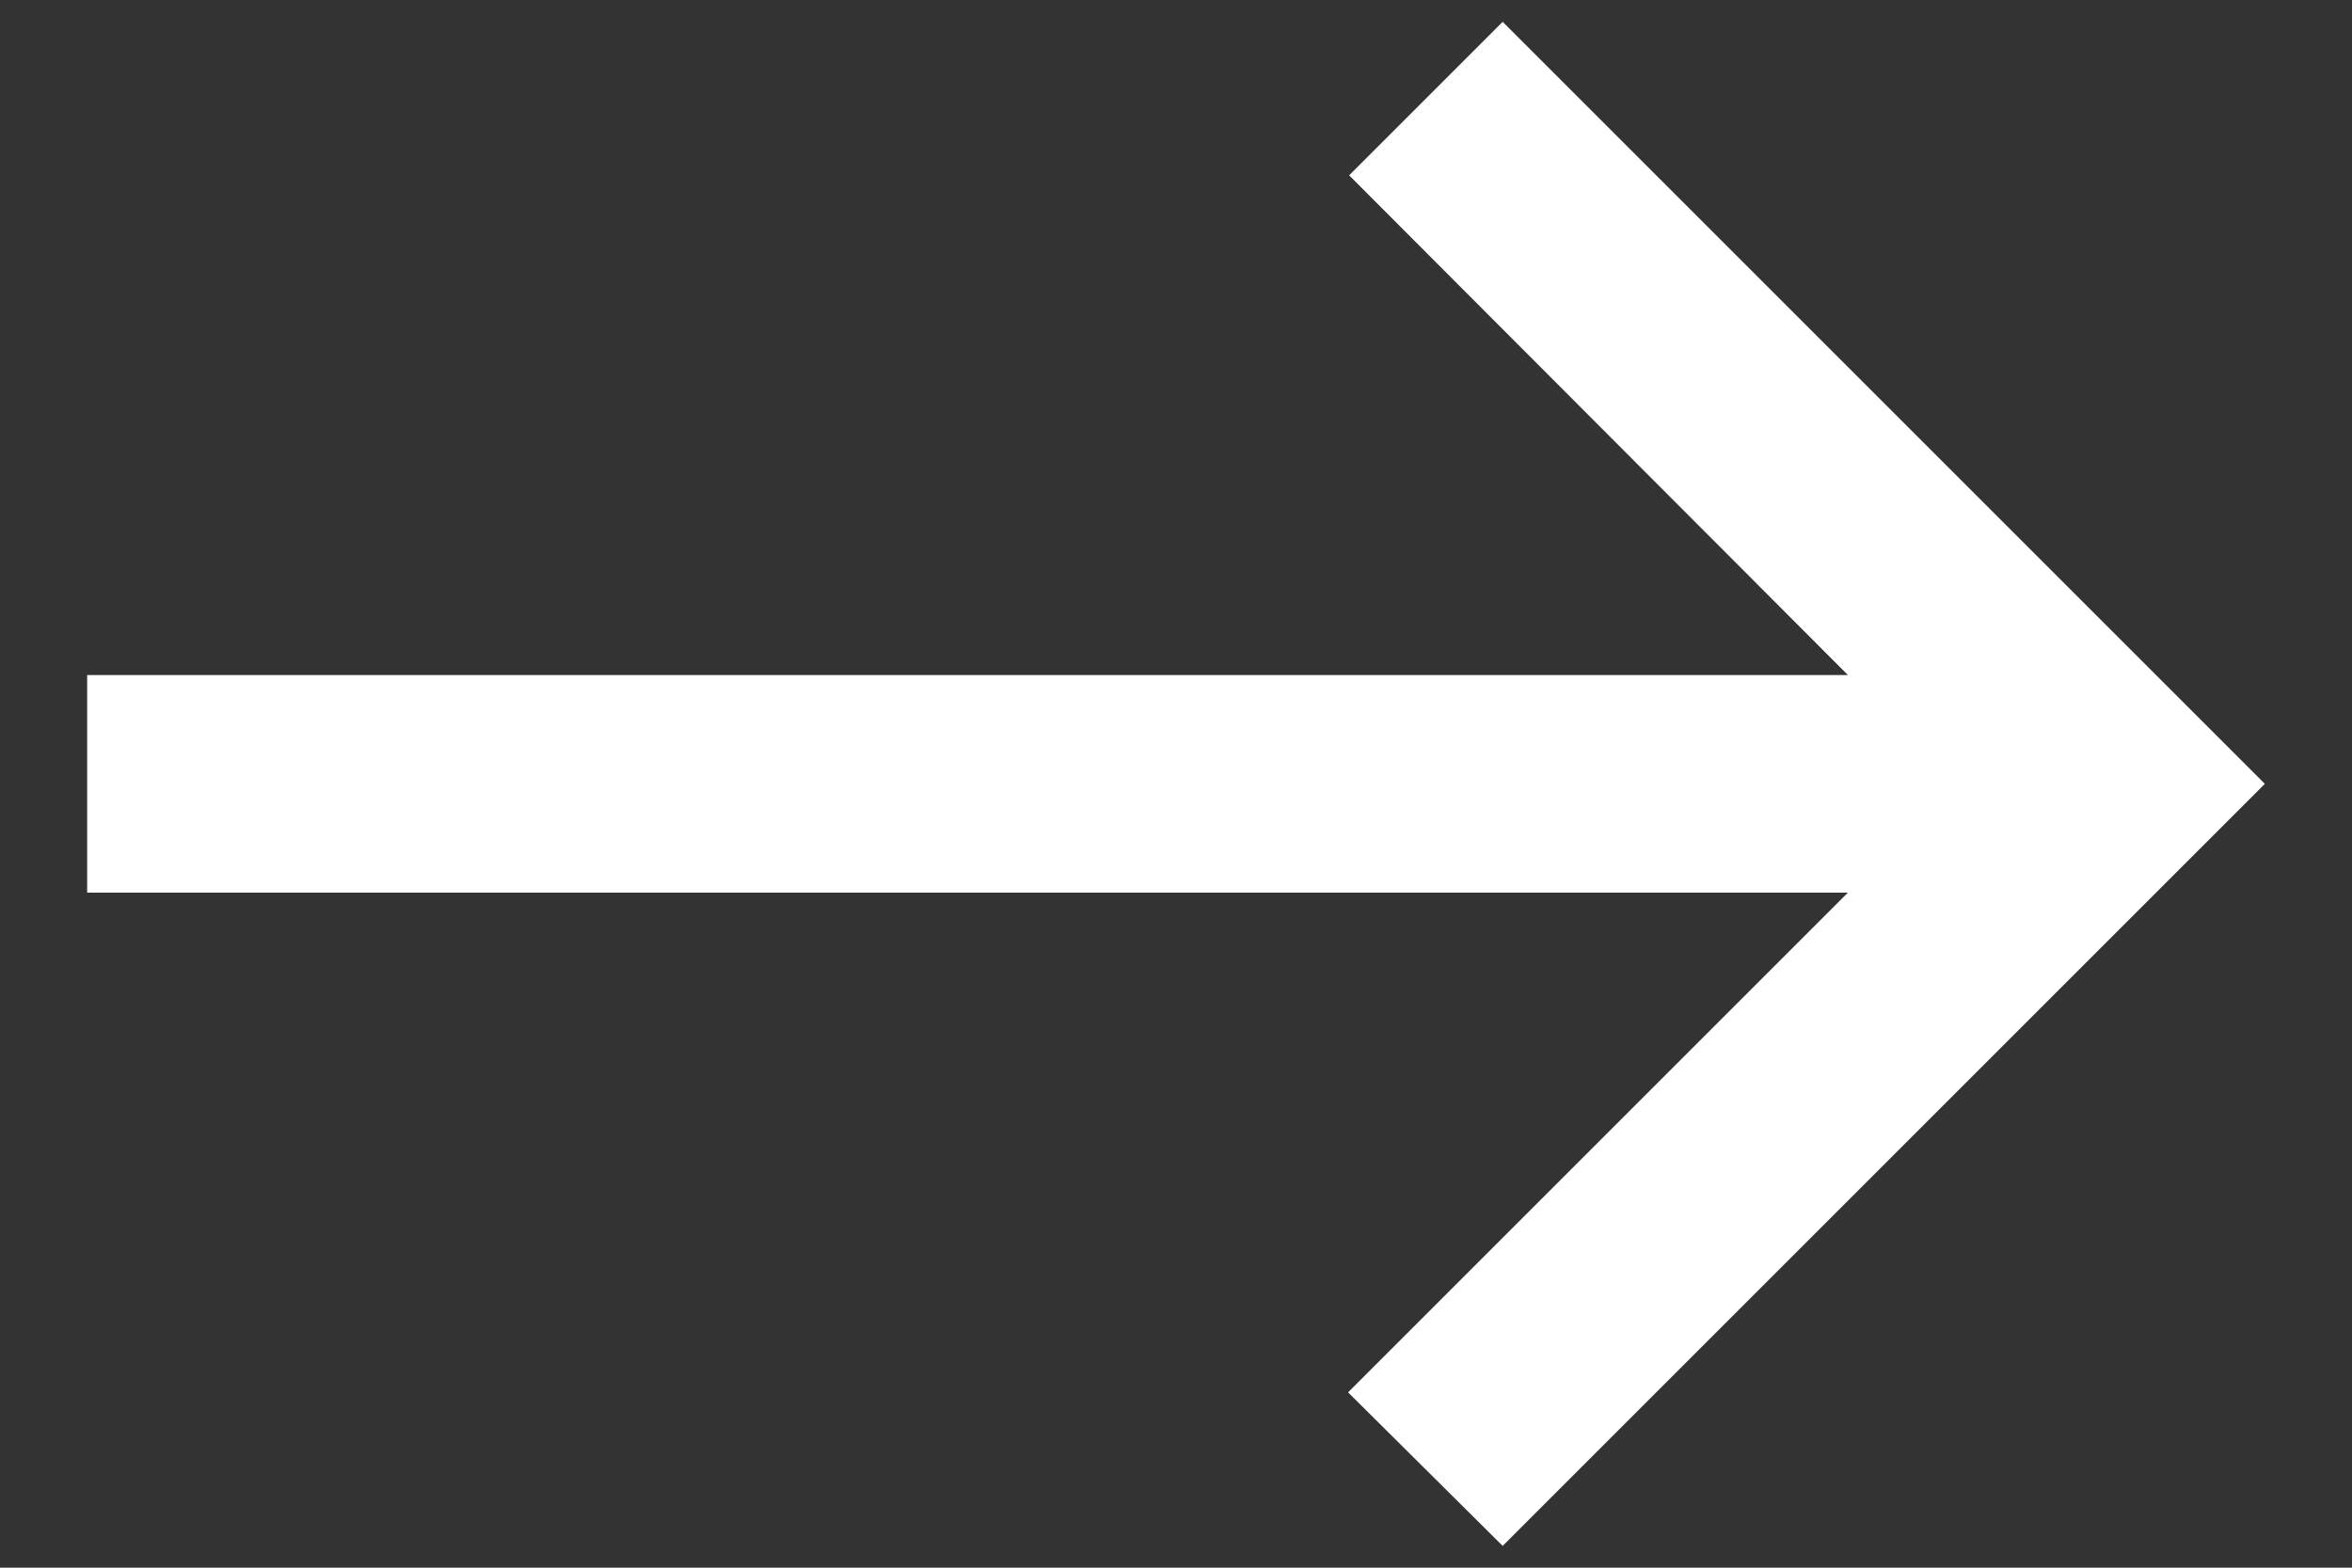 <svg width="18" height="12" viewBox="0 0 18 12" fill="none" xmlns="http://www.w3.org/2000/svg">
<rect x="0" y="0" width="18" height="12" fill="#333333" stroke="none"/>
<path d="M11.5 0.167L10.325 1.342L14.142 5.167H0.667V6.833H14.142L10.317 10.658L11.5 11.833L17.333 6L11.5 0.167Z" fill="white"/>
</svg>
